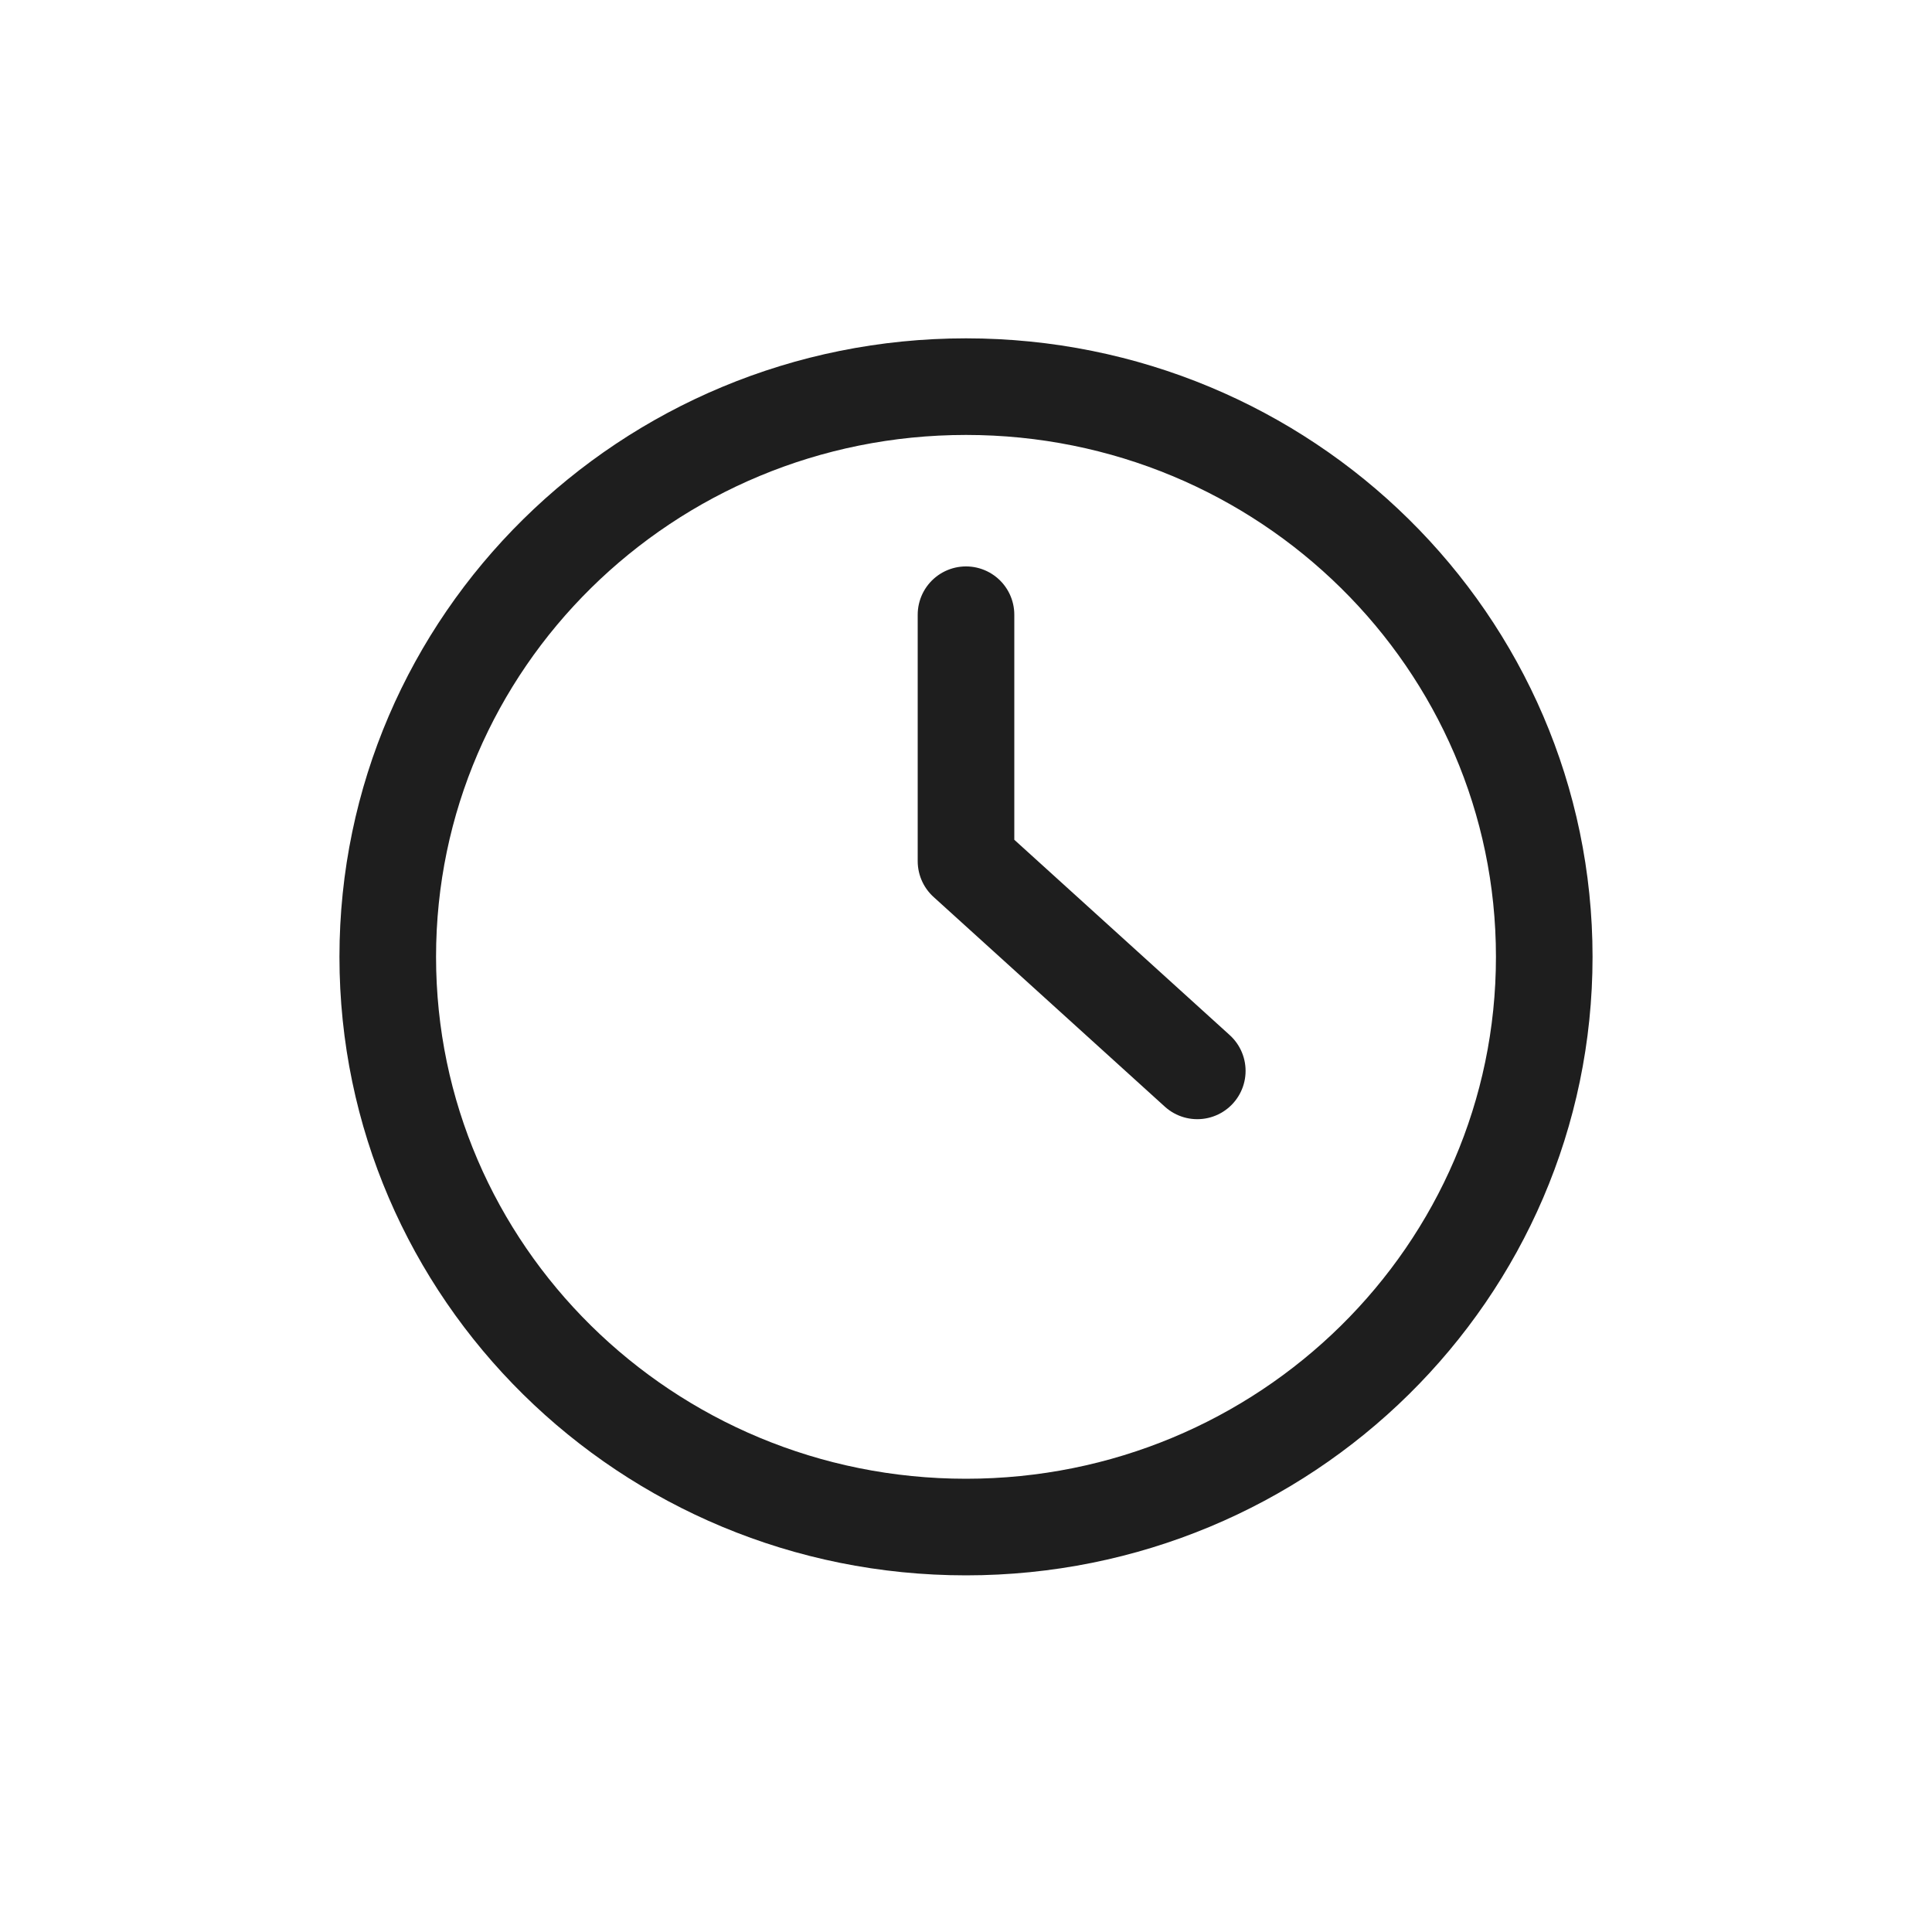 <svg xmlns="http://www.w3.org/2000/svg" width="80" height="80" viewBox="0 0 80 80" fill="none">
<path d="M40 25.454V35.659L49.577 44.343M63.944 39.621C63.944 52.661 53.224 63.232 40 63.232C26.776 63.232 16.056 52.661 16.056 39.621C16.056 26.581 26.776 16.01 40 16.01C53.224 16.01 63.944 26.581 63.944 39.621Z" stroke="#1E1E1E" stroke-width="4" stroke-linecap="round" stroke-linejoin="round"/>
</svg>